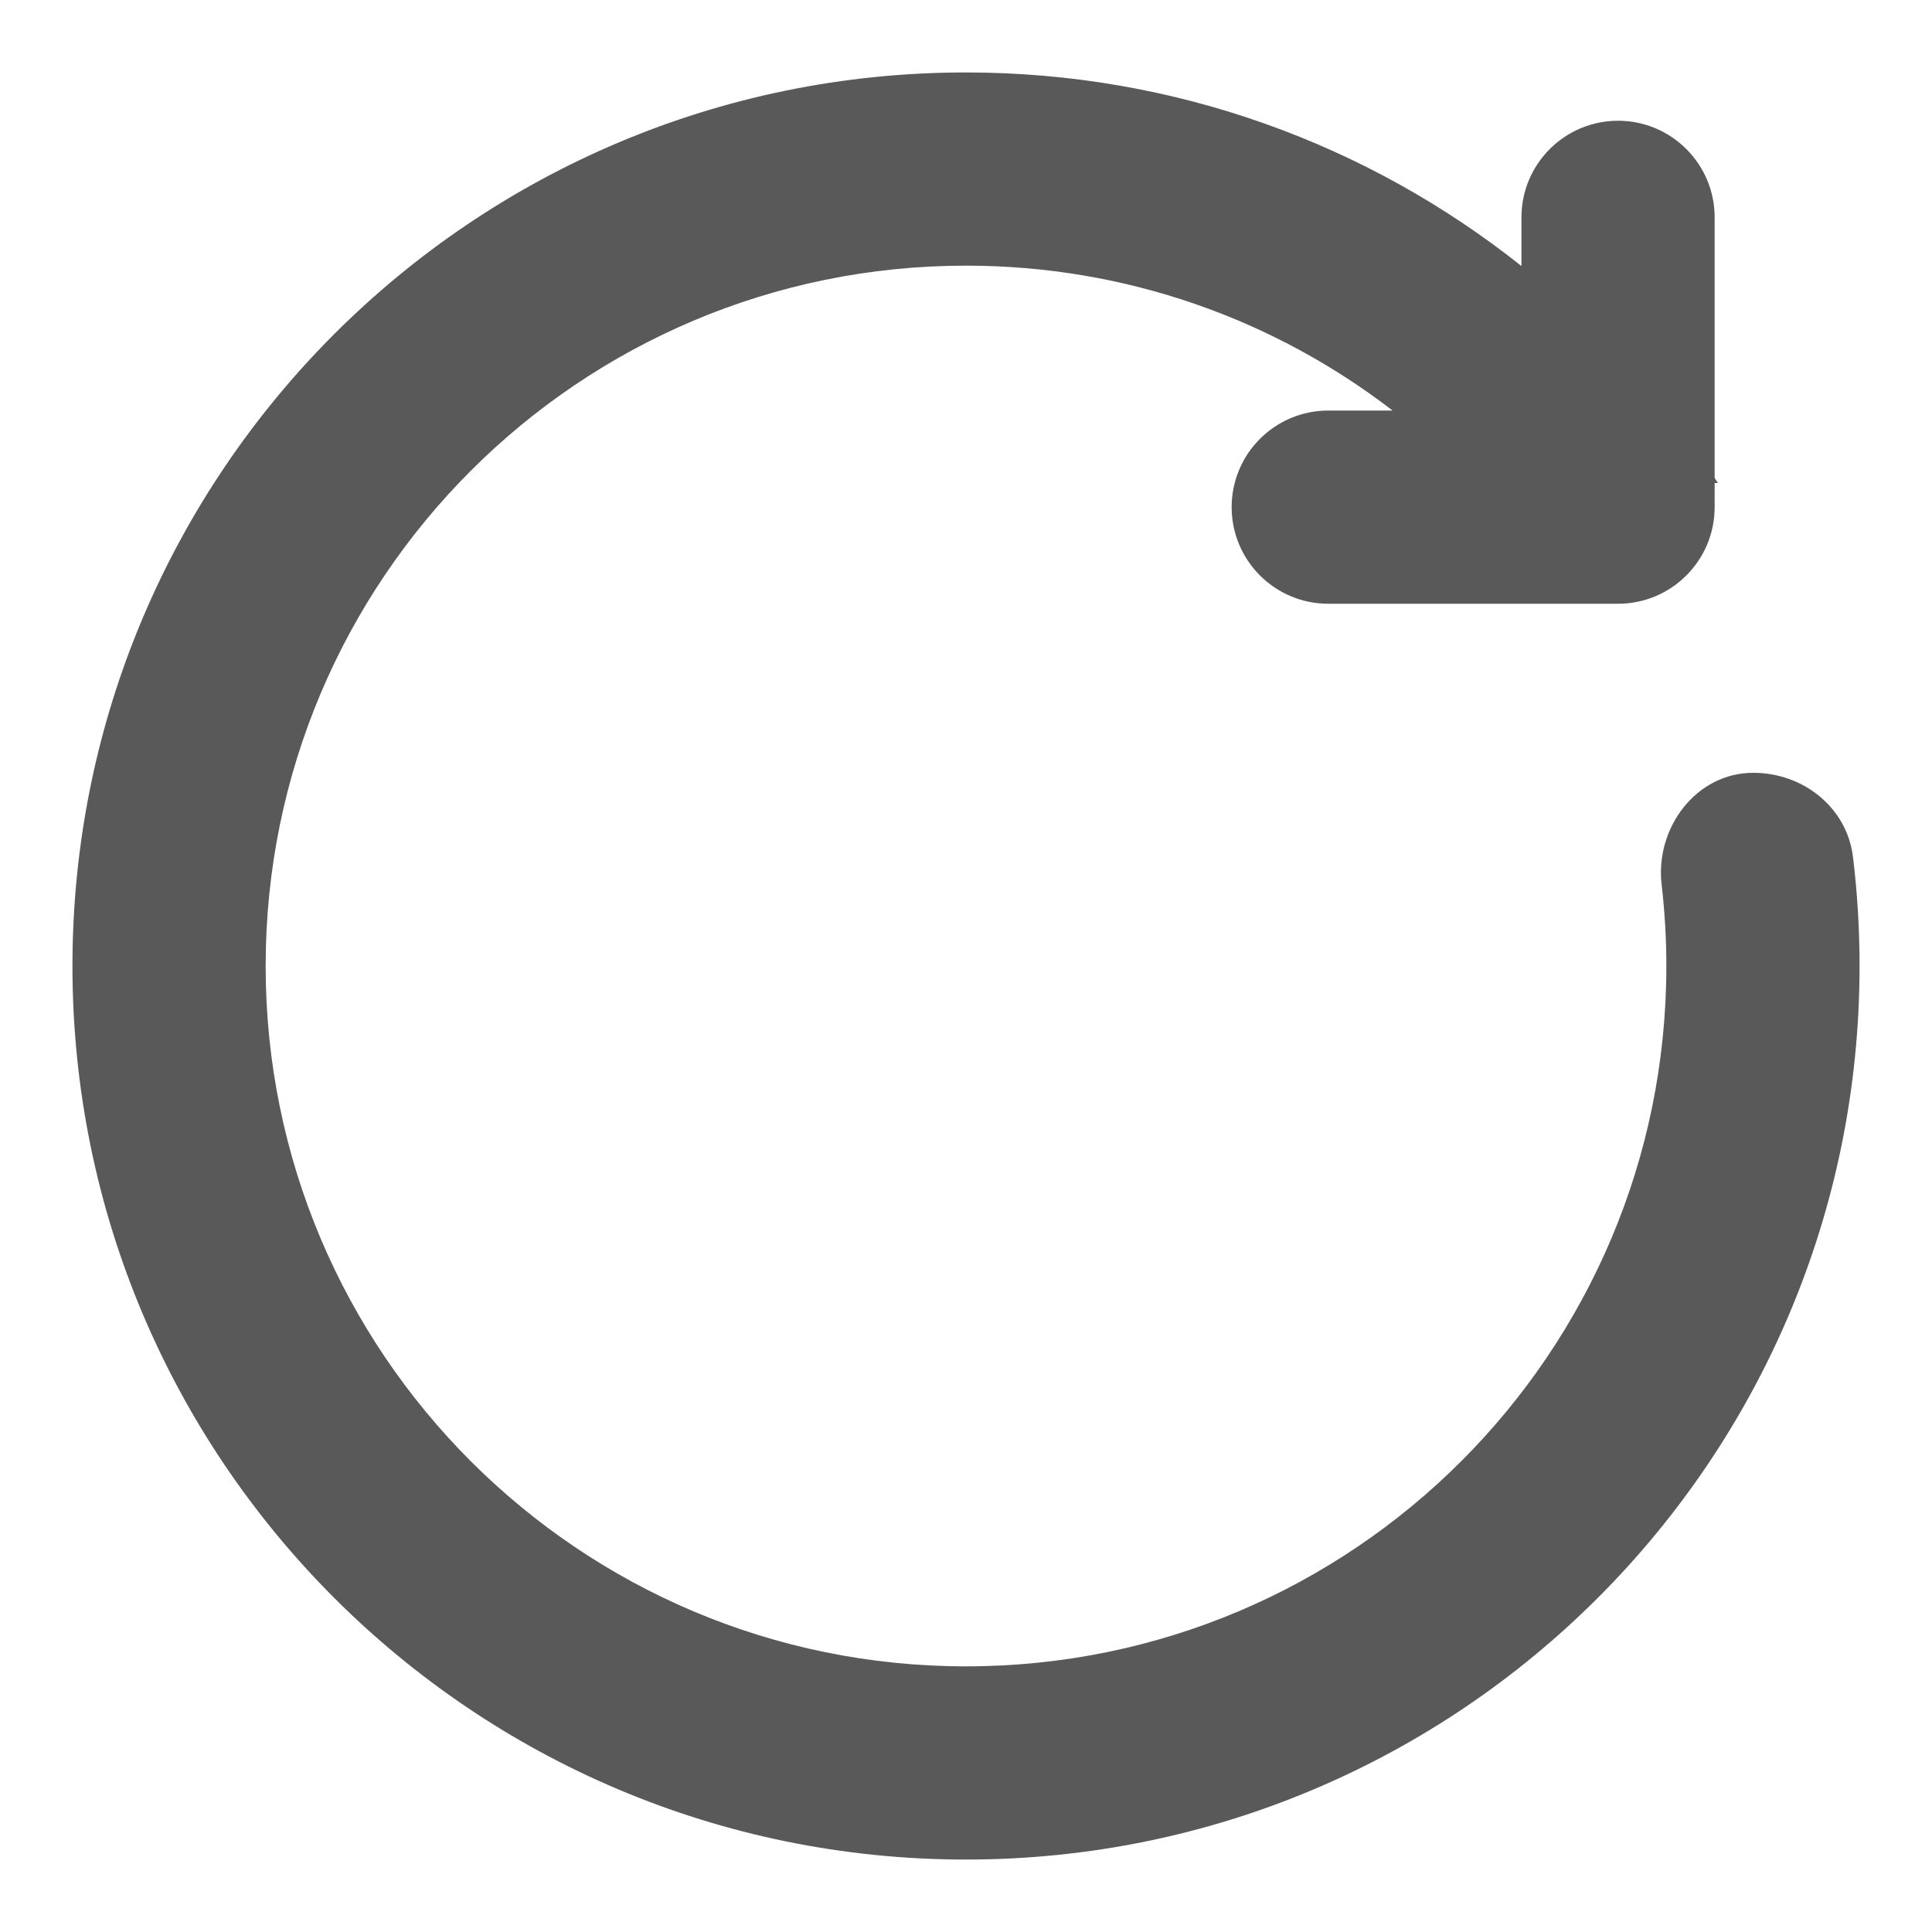 <svg width="20" height="20" viewBox="0 0 20 20" fill="none" xmlns="http://www.w3.org/2000/svg">
<path d="M10 2.75C5.996 2.75 2.75 5.996 2.75 10C2.75 14.004 5.996 17.25 10 17.25C14.004 17.25 17.25 14.004 17.25 10C17.25 9.714 17.233 9.433 17.201 9.156C17.133 8.569 17.559 8 18.15 8C18.666 8 19.119 8.358 19.182 8.87C19.227 9.24 19.25 9.617 19.25 10C19.25 15.109 15.109 19.25 10 19.25C4.891 19.25 0.75 15.109 0.75 10C0.75 4.891 4.891 0.75 10 0.75C12.173 0.75 14.171 1.499 15.75 2.754V2.25C15.75 1.698 16.198 1.25 16.75 1.25C17.302 1.25 17.75 1.698 17.75 2.25V4.948C17.761 4.965 17.772 4.983 17.784 5H17.75V5.25C17.75 5.802 17.302 6.25 16.75 6.25H13.75C13.198 6.25 12.75 5.802 12.75 5.25C12.75 4.698 13.198 4.25 13.75 4.25H14.416C13.194 3.309 11.662 2.75 10 2.75Z" fill="black" fill-opacity="0.65"/>
</svg>
